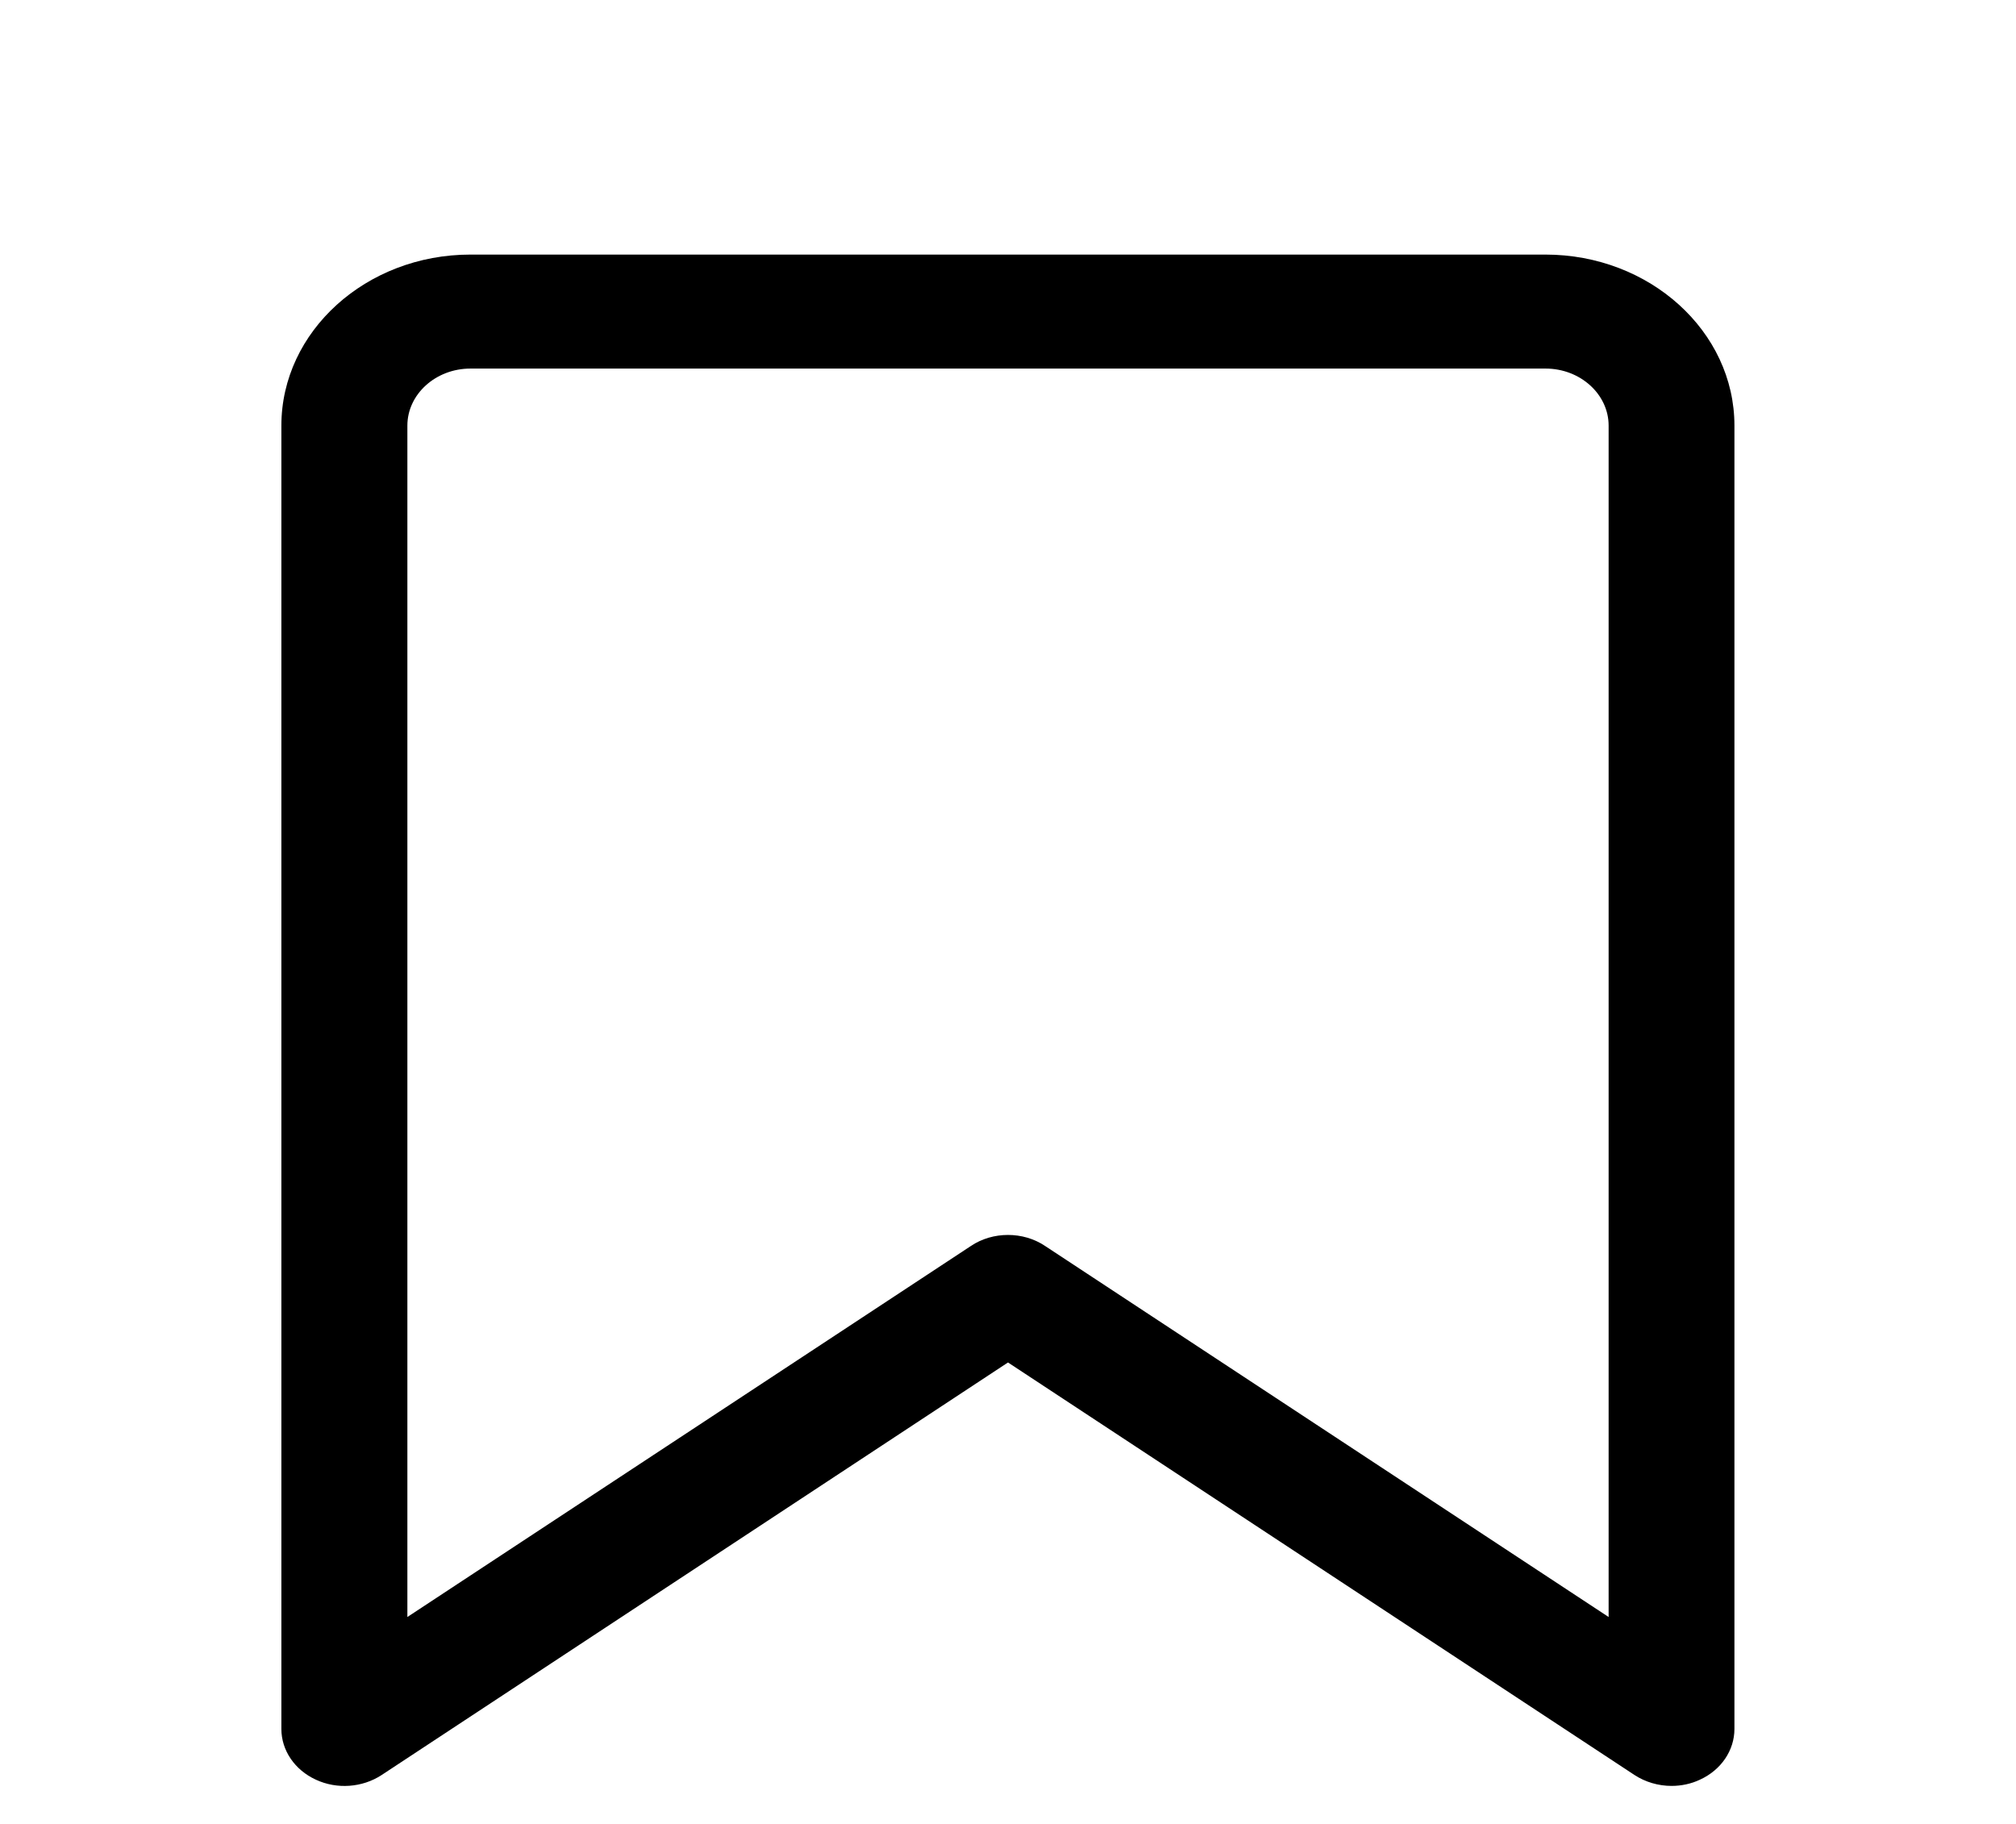 <svg width="42" height="38" viewBox="0 0 42 38" fill="none" xmlns="http://www.w3.org/2000/svg">
<path d="M34.825 37.208C34.55 37.208 34.279 37.129 34.051 36.98L21 28.386L7.948 36.983C7.549 37.243 7.021 37.284 6.58 37.078C6.142 36.877 5.862 36.469 5.862 36.022V8.867C5.862 6.903 7.63 5.304 9.8 5.304H32.197C34.367 5.304 36.134 6.903 36.134 8.867V36.021C36.134 36.467 35.858 36.876 35.416 37.078C35.231 37.166 35.026 37.208 34.822 37.208H34.825ZM21 25.729C21.271 25.729 21.543 25.805 21.77 25.957L33.513 33.689V8.867C33.513 8.214 32.923 7.679 32.2 7.679H9.8C9.077 7.679 8.487 8.214 8.487 8.867V33.689L20.23 25.957C20.457 25.805 20.729 25.729 21 25.729Z" fill="black"/>
</svg>
